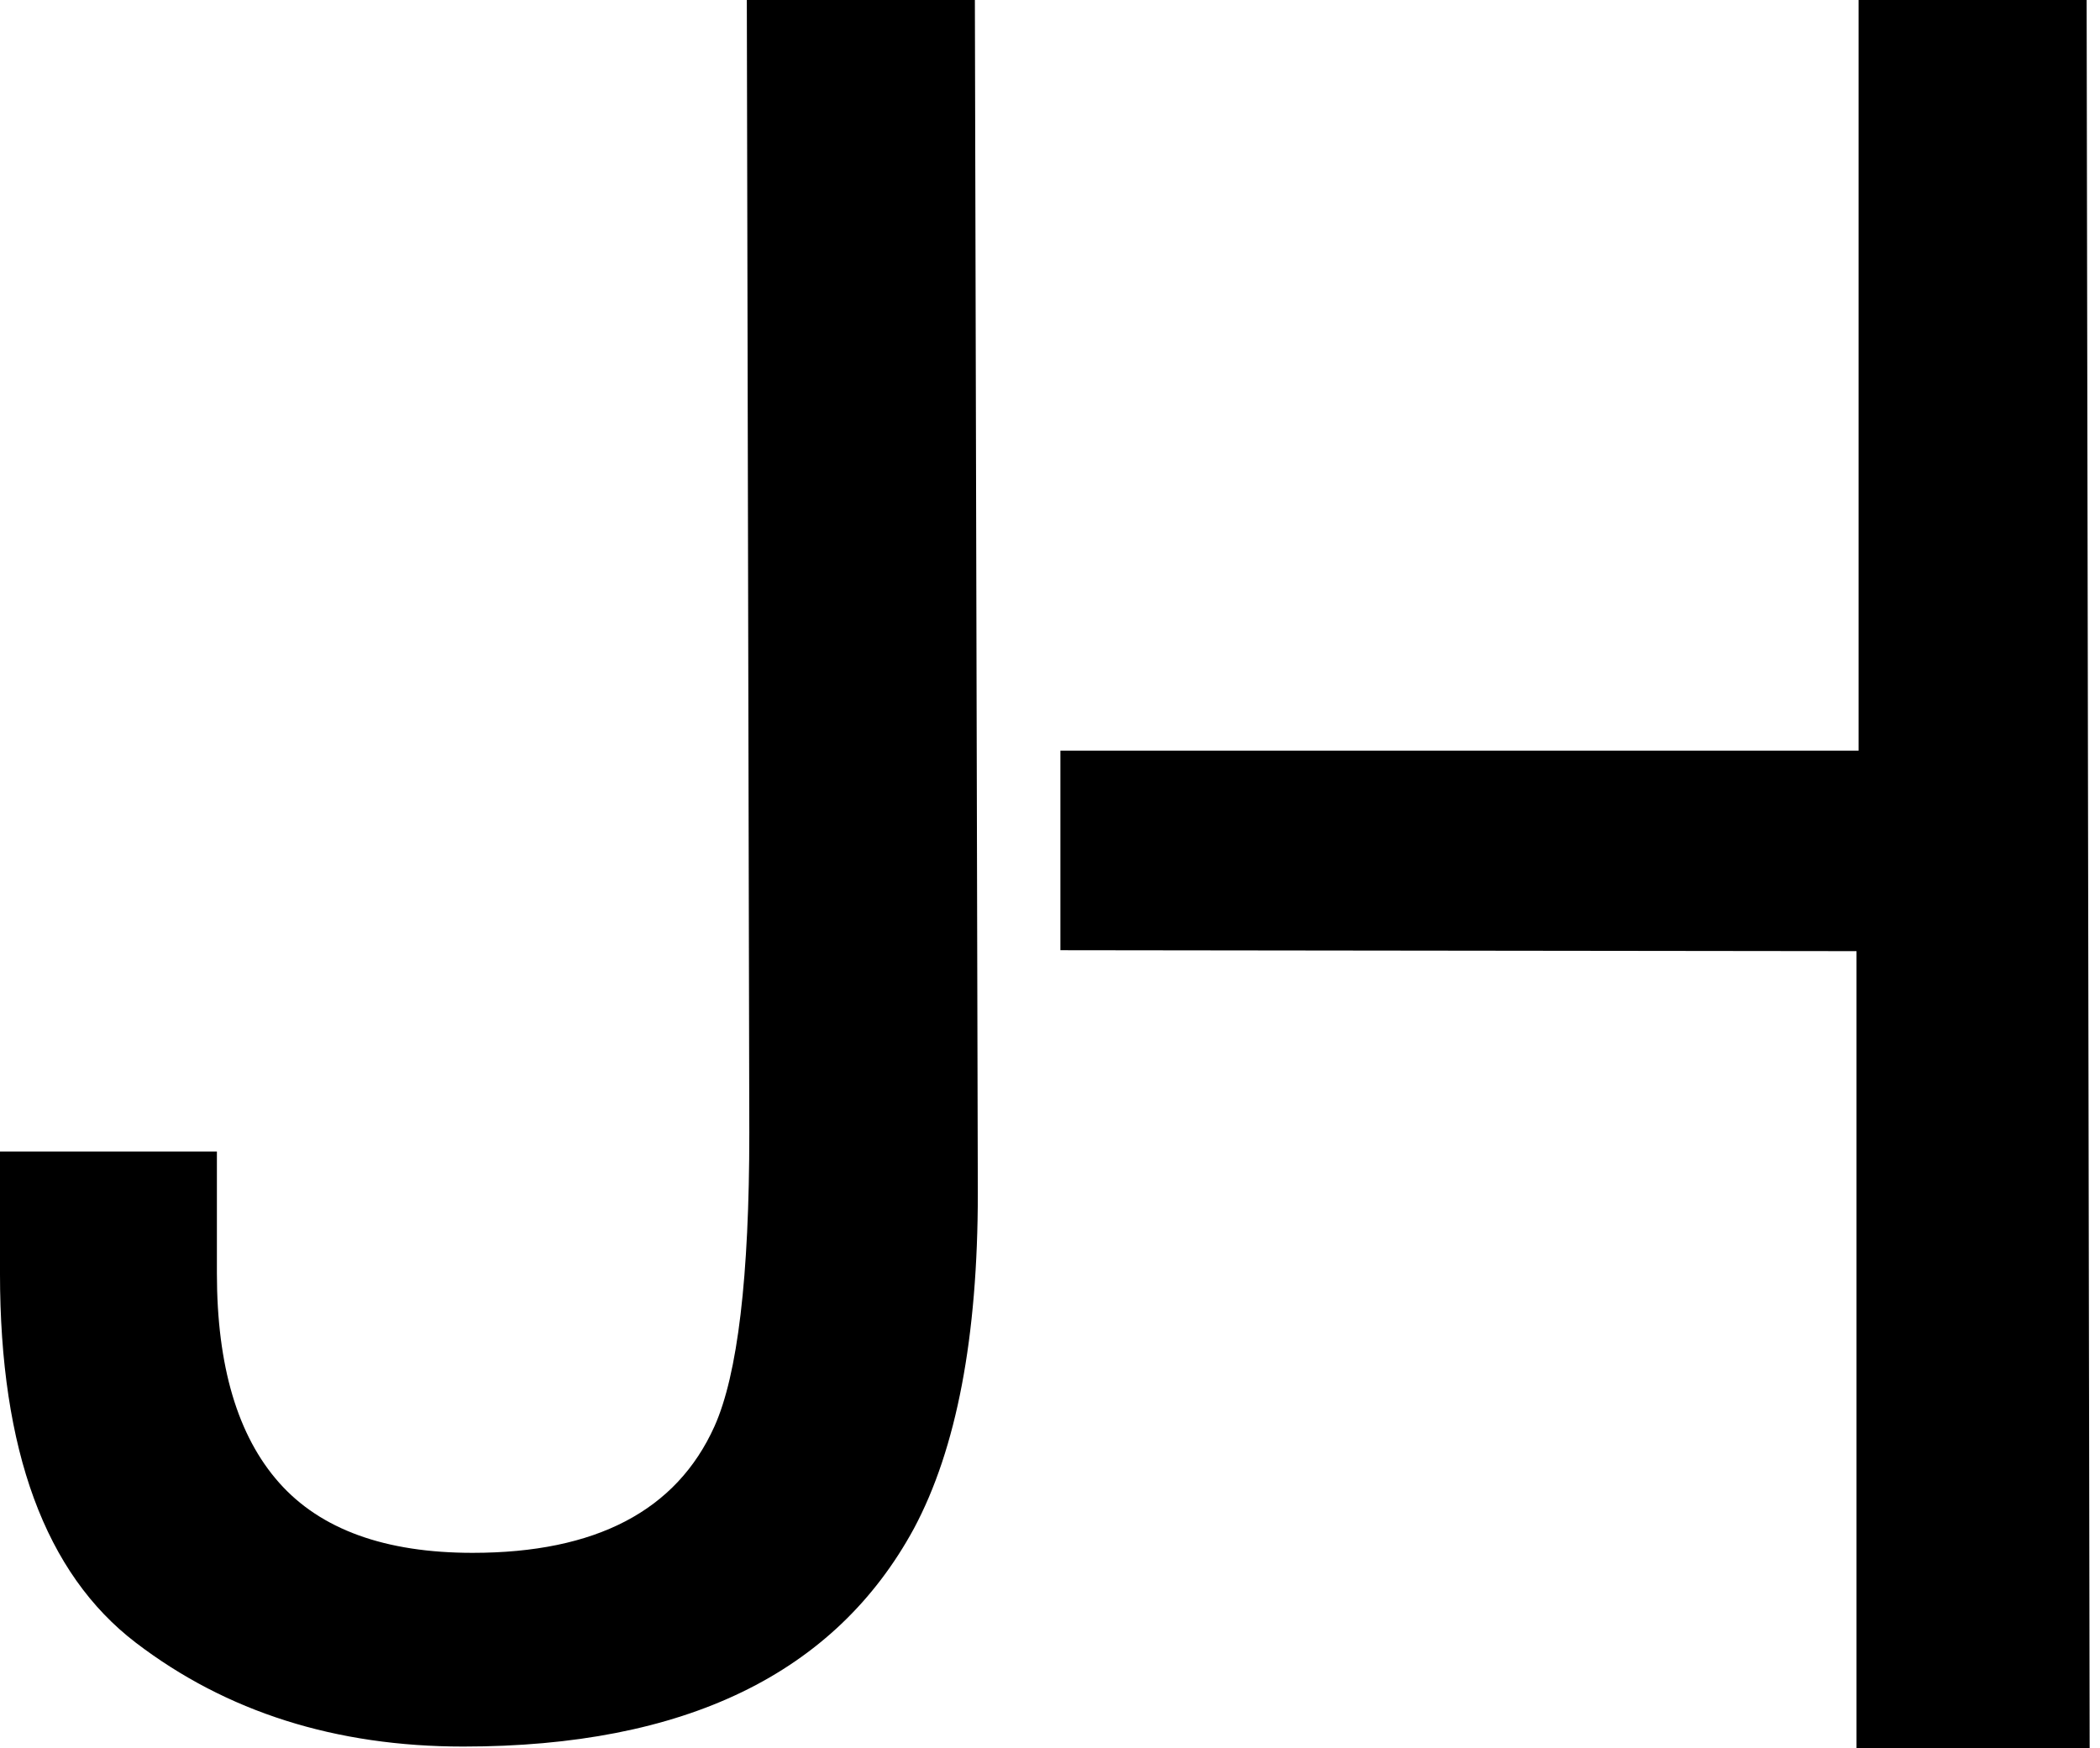 <svg xmlns="http://www.w3.org/2000/svg" xmlns:xlink="http://www.w3.org/1999/xlink" preserveAspectRatio="xMidYMid" width="221" height="184" viewBox="0 0 221 184">
  <defs>
    <style>
      .cls-3 {
        fill: #000000;
      }
    </style>
  </defs>
  <g id="four">
    <path d="M111.594,100.000 C111.594,100.000 195.376,100.099 195.376,100.099 C195.376,100.099 195.376,183.961 195.376,183.961 C195.376,183.961 219.912,183.961 219.912,183.961 C219.912,183.961 219.594,-0.000 219.594,-0.000 C219.594,-0.000 195.594,-0.000 195.594,-0.000 C195.594,-0.000 195.594,79.000 195.594,79.000 C195.594,79.000 111.594,79.000 111.594,79.000 C111.594,79.000 111.594,100.000 111.594,100.000 Z" id="path-1" class="cls-3" fill-rule="evenodd"/>
    <path d="M102.594,0.000 C102.594,0.000 78.594,0.000 78.594,0.000 C78.594,0.000 78.856,119.232 78.856,119.232 C78.856,134.369 77.632,144.665 75.187,150.116 C71.189,158.987 62.707,163.422 49.741,163.422 C40.524,163.422 33.734,160.961 29.370,156.037 C25.006,151.114 22.826,143.769 22.826,134.003 C22.826,134.003 22.826,121.186 22.826,121.186 C22.826,121.186 -0.001,121.186 -0.001,121.186 C-0.001,121.186 -0.001,134.003 -0.001,134.003 C-0.001,152.640 4.765,165.600 14.298,172.882 C23.831,180.165 35.319,183.808 48.762,183.808 C72.064,183.808 87.871,176.159 96.183,160.858 C100.663,152.478 102.904,140.717 102.904,125.580 C102.904,125.580 102.594,0.000 102.594,0.000 Z" id="path-2" class="cls-3" fill-rule="evenodd"/>
  </g>
</svg>

